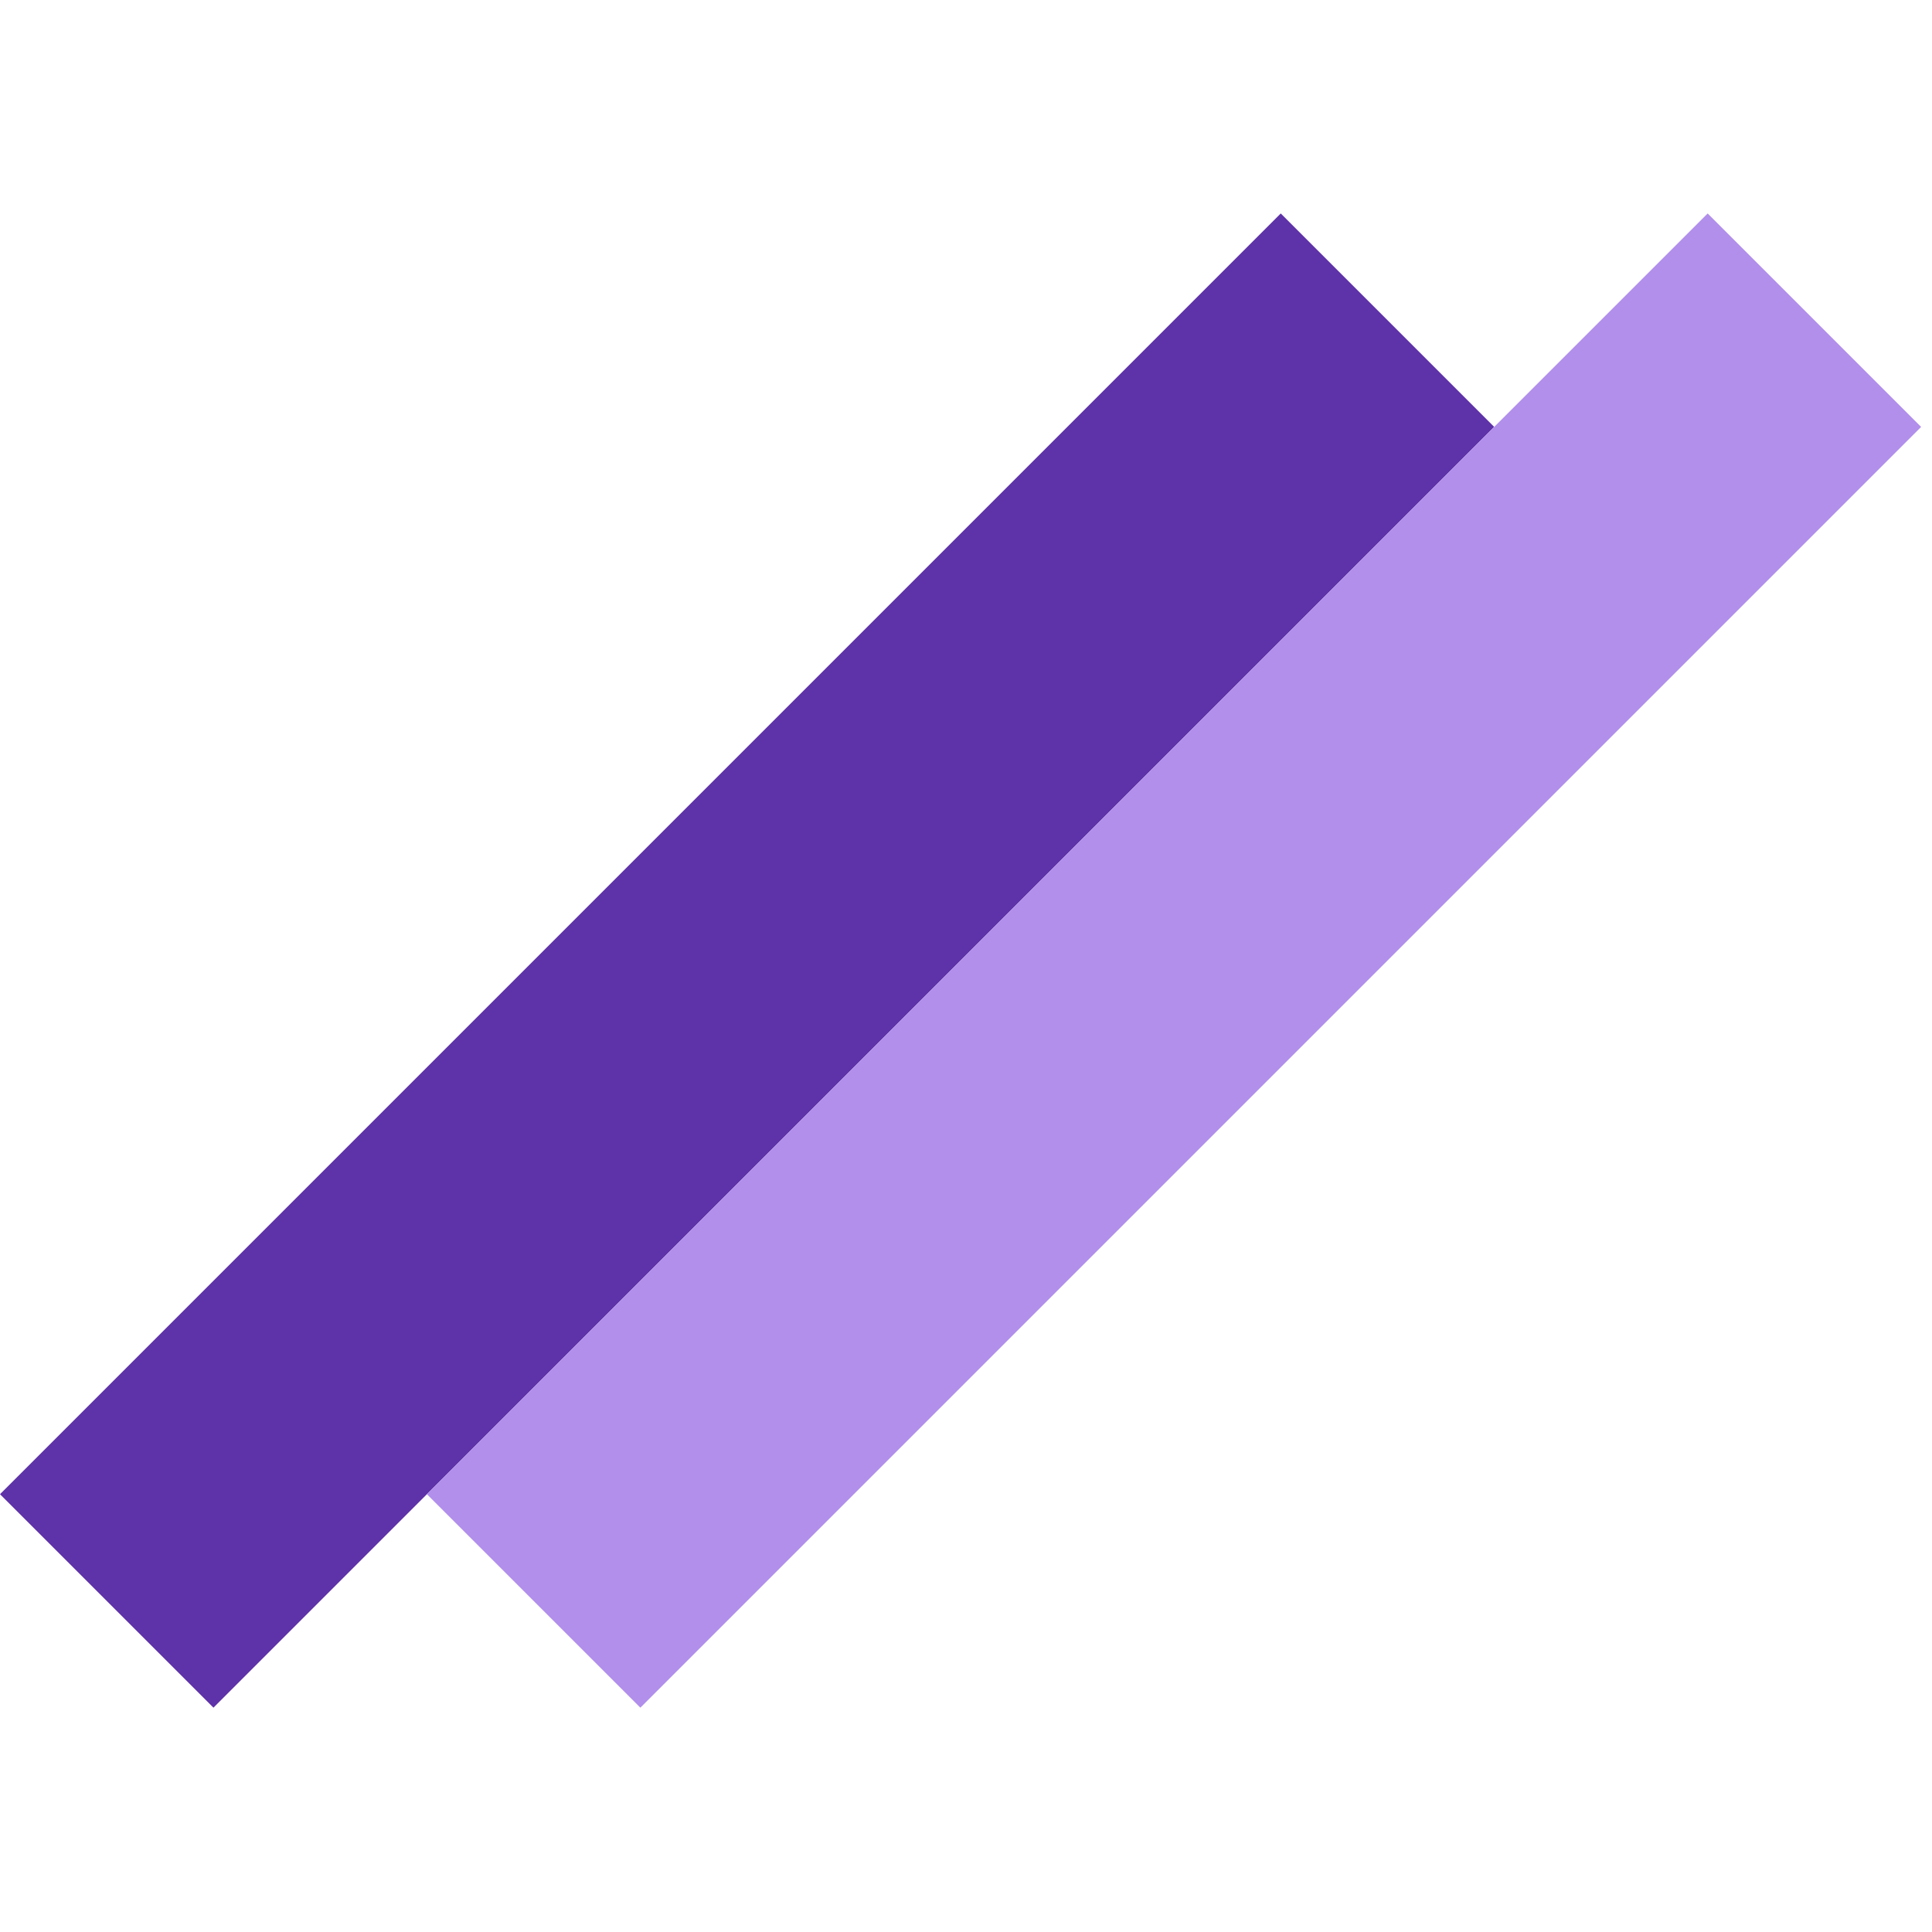 <svg width="128" height="128" viewBox="0 0 128 128" fill="none" xmlns="http://www.w3.org/2000/svg">
<rect y="98.995" width="120" height="20" transform="rotate(-45 0 98.995)" fill="#5e32a8"/>
<rect x="28.284" y="98.995" width="120" height="20" transform="rotate(-45 28.284 98.995)" fill="#b18feb"/>
</svg>
